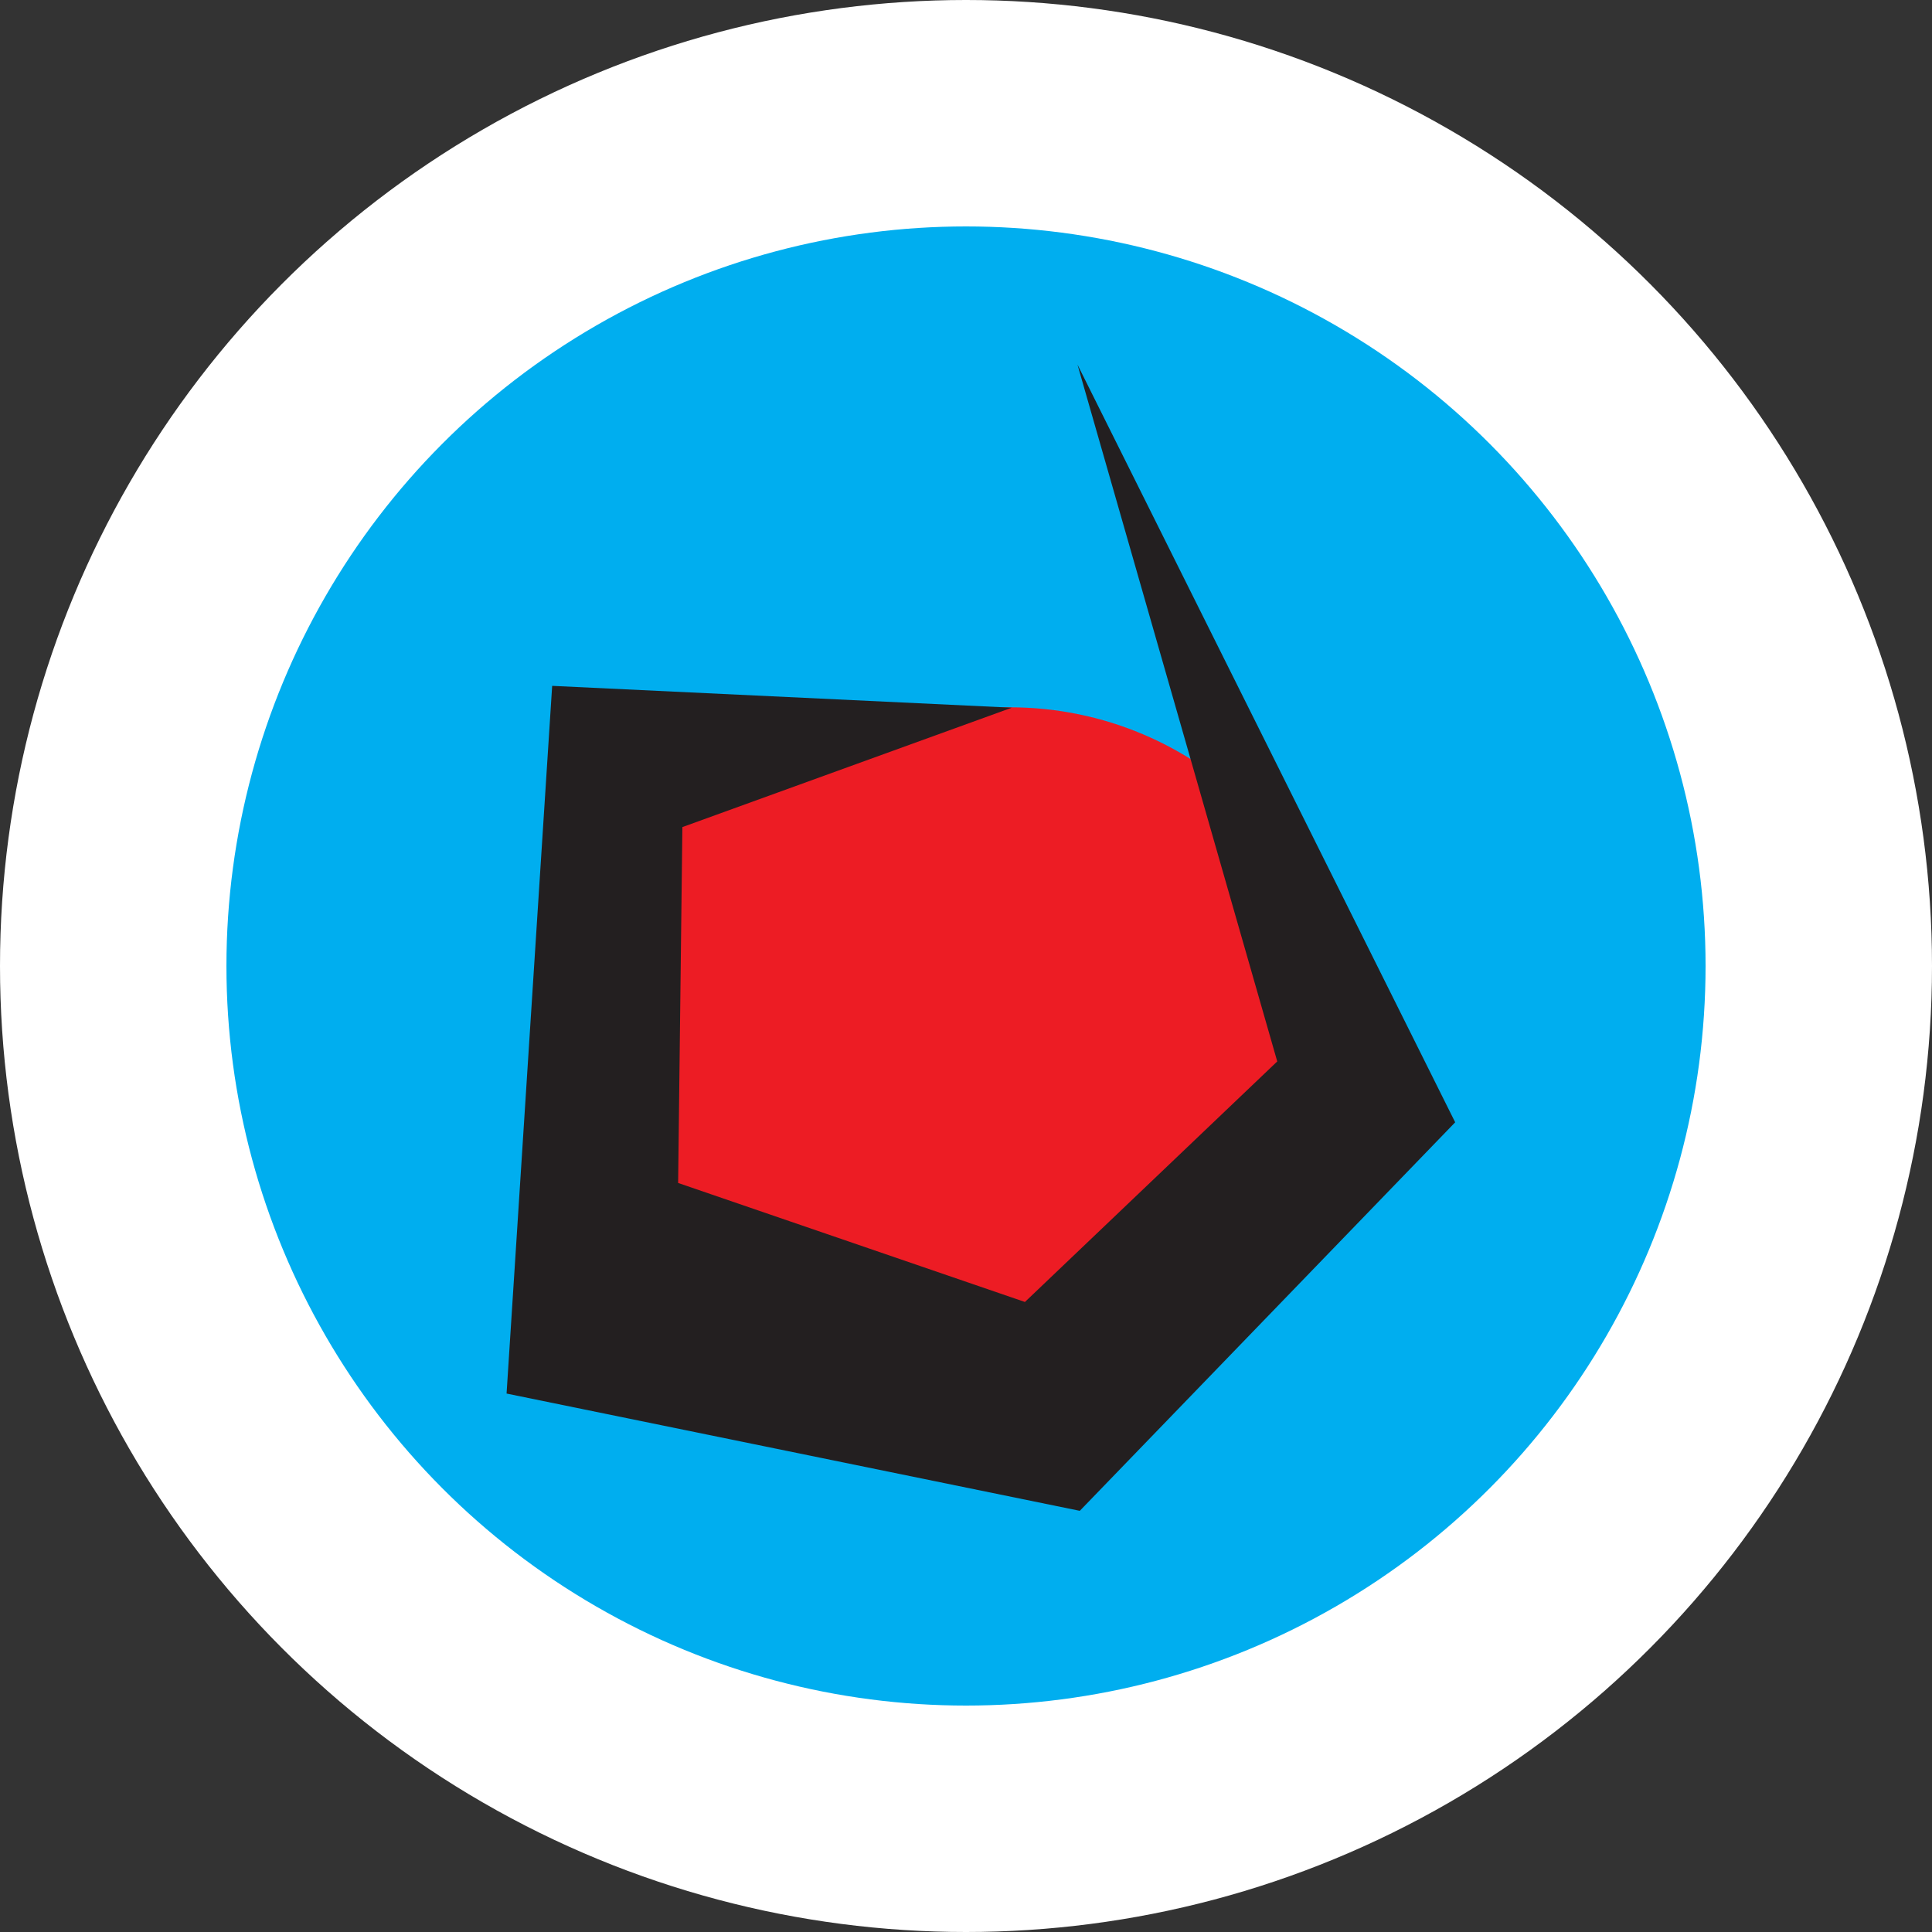 <?xml version="1.0" encoding="utf-8"?>
<!-- Generator: Adobe Illustrator 17.1.0, SVG Export Plug-In . SVG Version: 6.00 Build 0)  -->
<!DOCTYPE svg PUBLIC "-//W3C//DTD SVG 1.1//EN" "http://www.w3.org/Graphics/SVG/1.1/DTD/svg11.dtd">
<svg version="1.1" id="Layer_1" xmlns="http://www.w3.org/2000/svg" xmlns:xlink="http://www.w3.org/1999/xlink" x="0px" y="0px"
	 viewBox="0 0 1000 1000" enable-background="new 0 0 1000 1000" xml:space="preserve">
<rect x="0" y="0" width="1000" height="1000" fill="#333333" stroke="none"/>
<circle fill="#FFFFFF" cx="500" cy="500" r="500"/>
<circle fill="#00AEEF" cx="500" cy="500" r="382.8"/>
<path fill="#ED1C24" d="M699.6,543.1c0,97.7-79.2,177-177,177S302.7,619.5,302.7,521.8s122.1-155.7,219.9-155.7
	S699.6,445.4,699.6,543.1z"/>
<polygon fill="#231F20" points="351,612.3 530.5,673.9 661.1,549.4 557.7,188.7 753.2,580.9 558.9,782 262.2,721.3 285.8,355 
	523.7,366.3 353.2,428.1 "/>
</svg>
